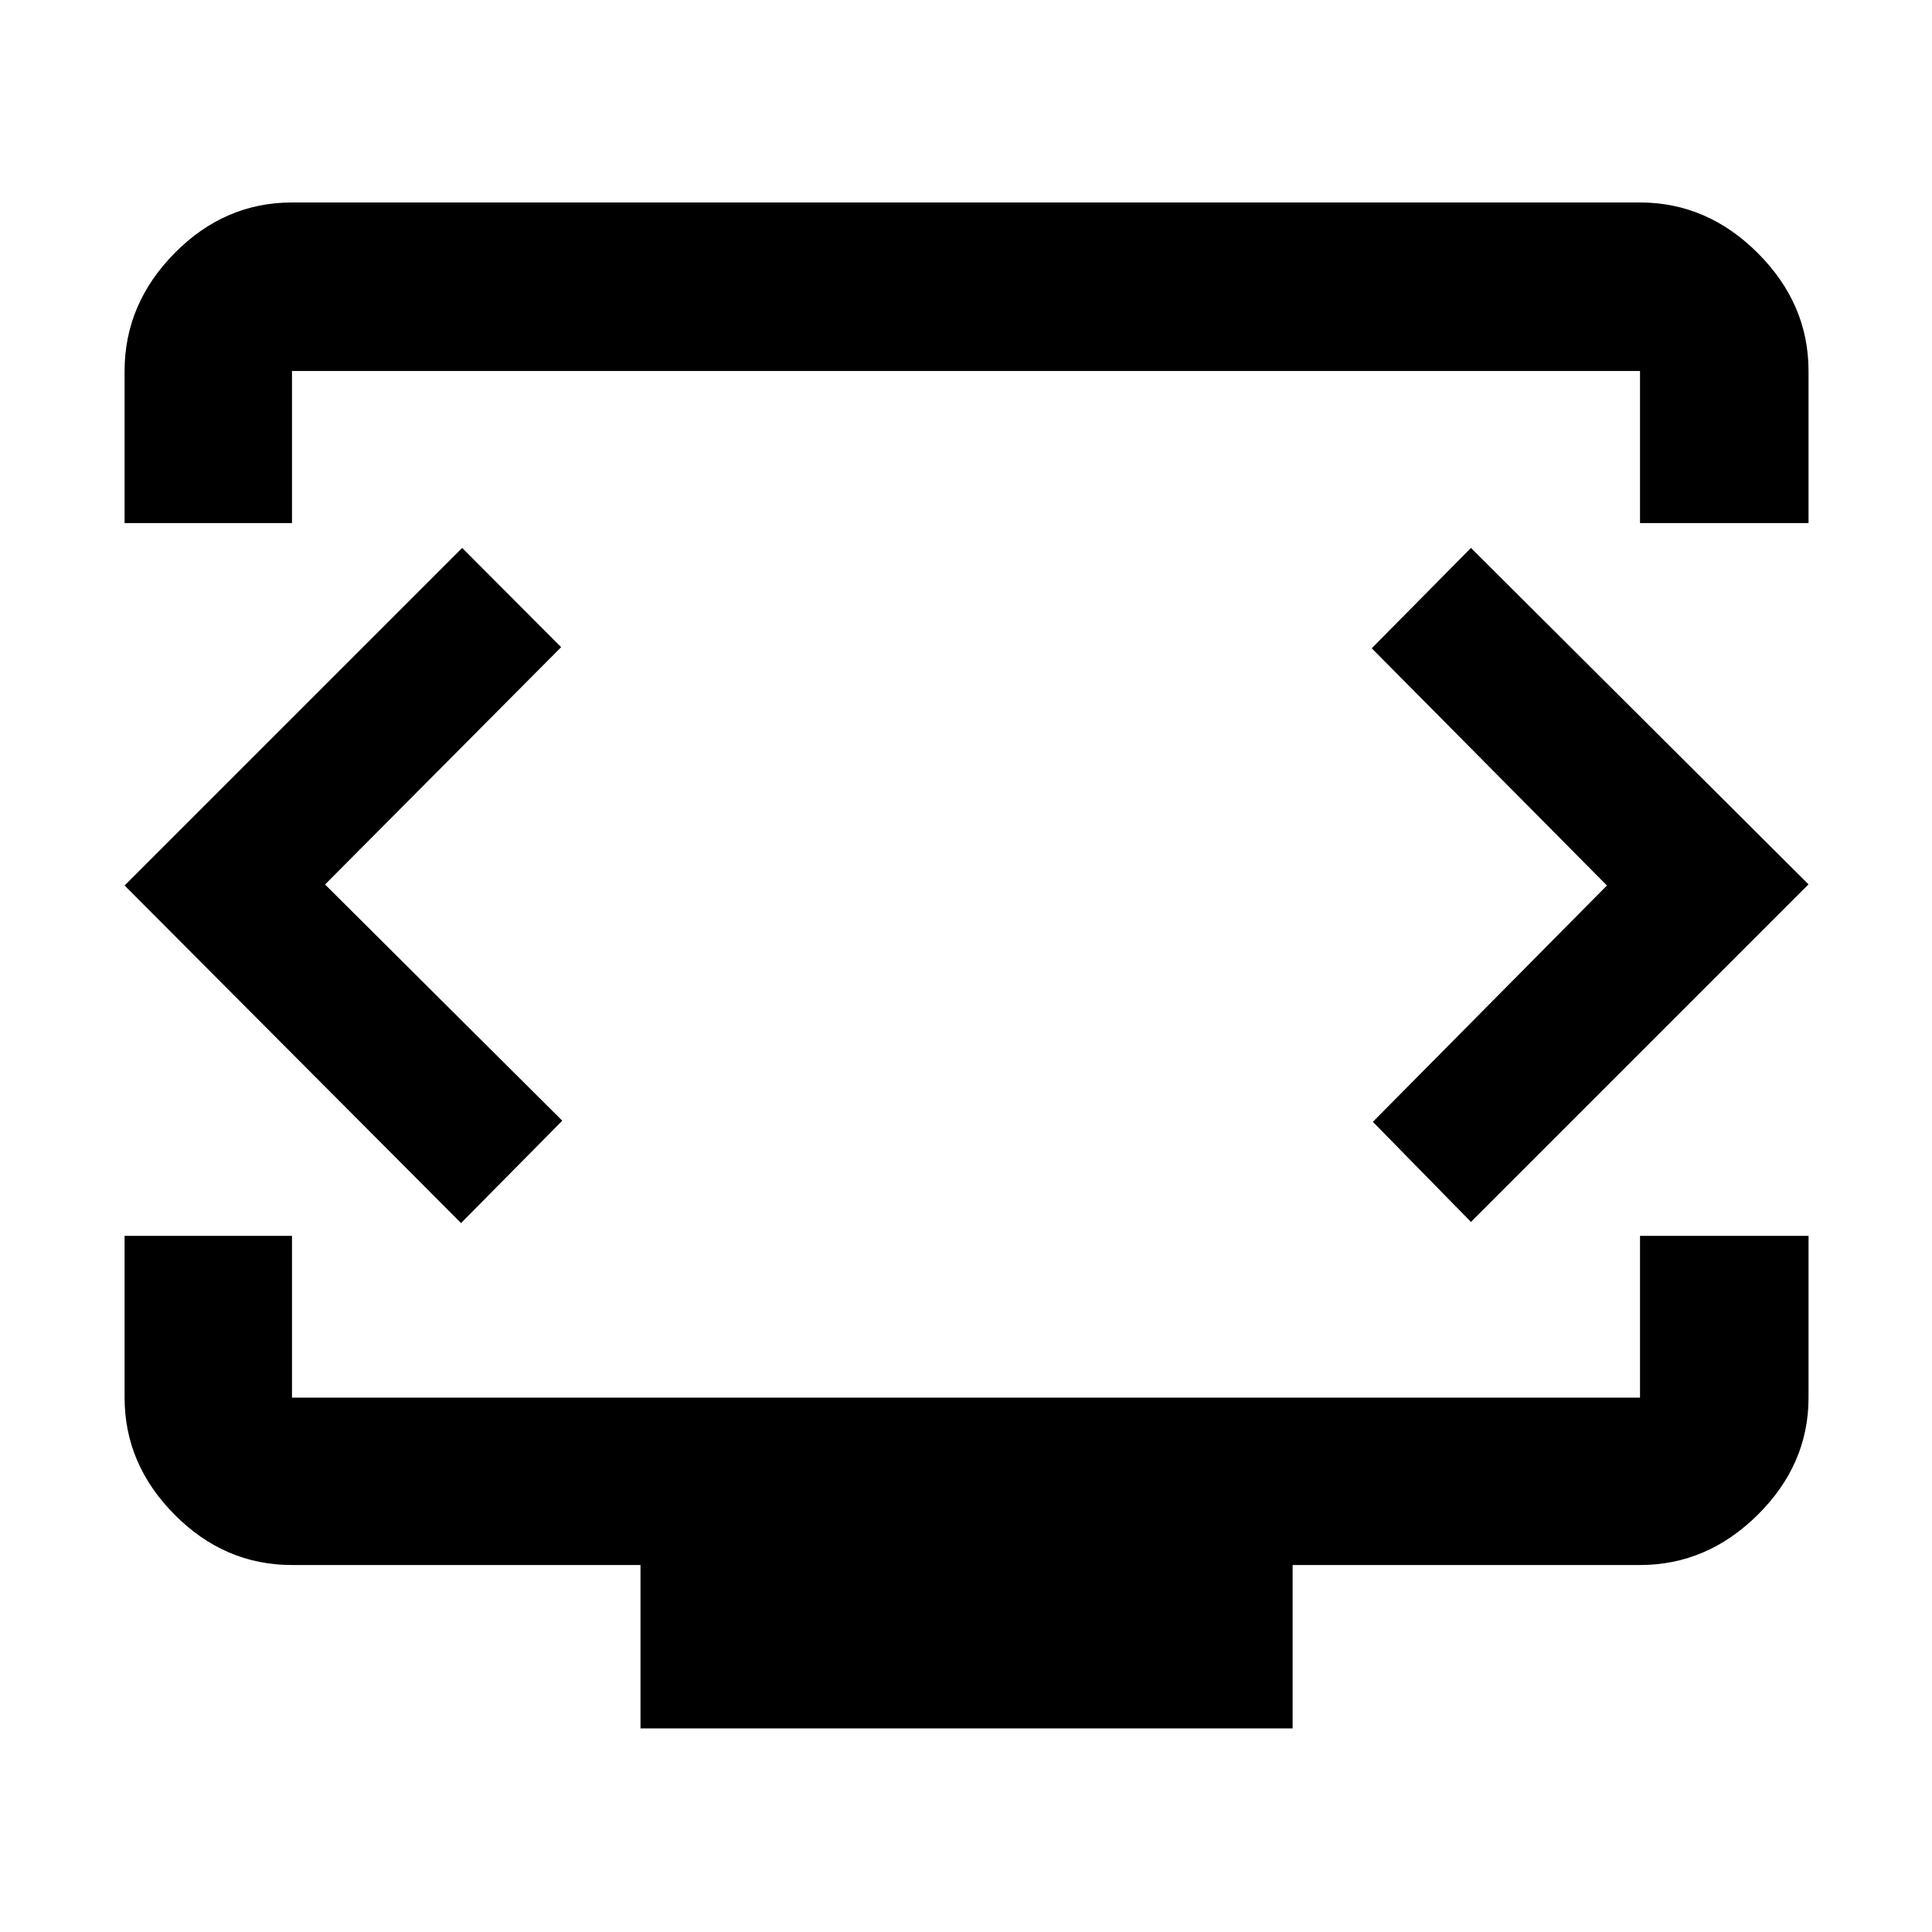 <svg xmlns="http://www.w3.org/2000/svg" height="48" viewBox="0 -960 960 960" width="48"><path d="M61.91-700.09v-75.56q0-33.37 24.84-58.56 24.84-25.18 58.34-25.18h669.82q33.37 0 58.56 25.18 25.18 25.19 25.18 58.56v75.56h-83.74v-75.56H145.09v75.56H61.91Zm256.35 598.92v-81.18H145.09q-33.5 0-58.34-25.02-24.84-25.01-24.84-58.15v-80.39h83.18v80.39h669.82v-80.39h83.74v80.39q0 33.14-25.18 58.15-25.19 25.02-58.56 25.02H642.3v81.18H318.26ZM480-523Zm-318.48 2.5 117.31-117.93-49.18-49.31L61.91-520l167.18 167.74 50.3-50.87L161.52-520.5Zm636.96.5L682.17-402.57l48.74 49.74 167.74-167.74-167.74-167.17-49.3 49.87L798.48-520Z"/></svg>